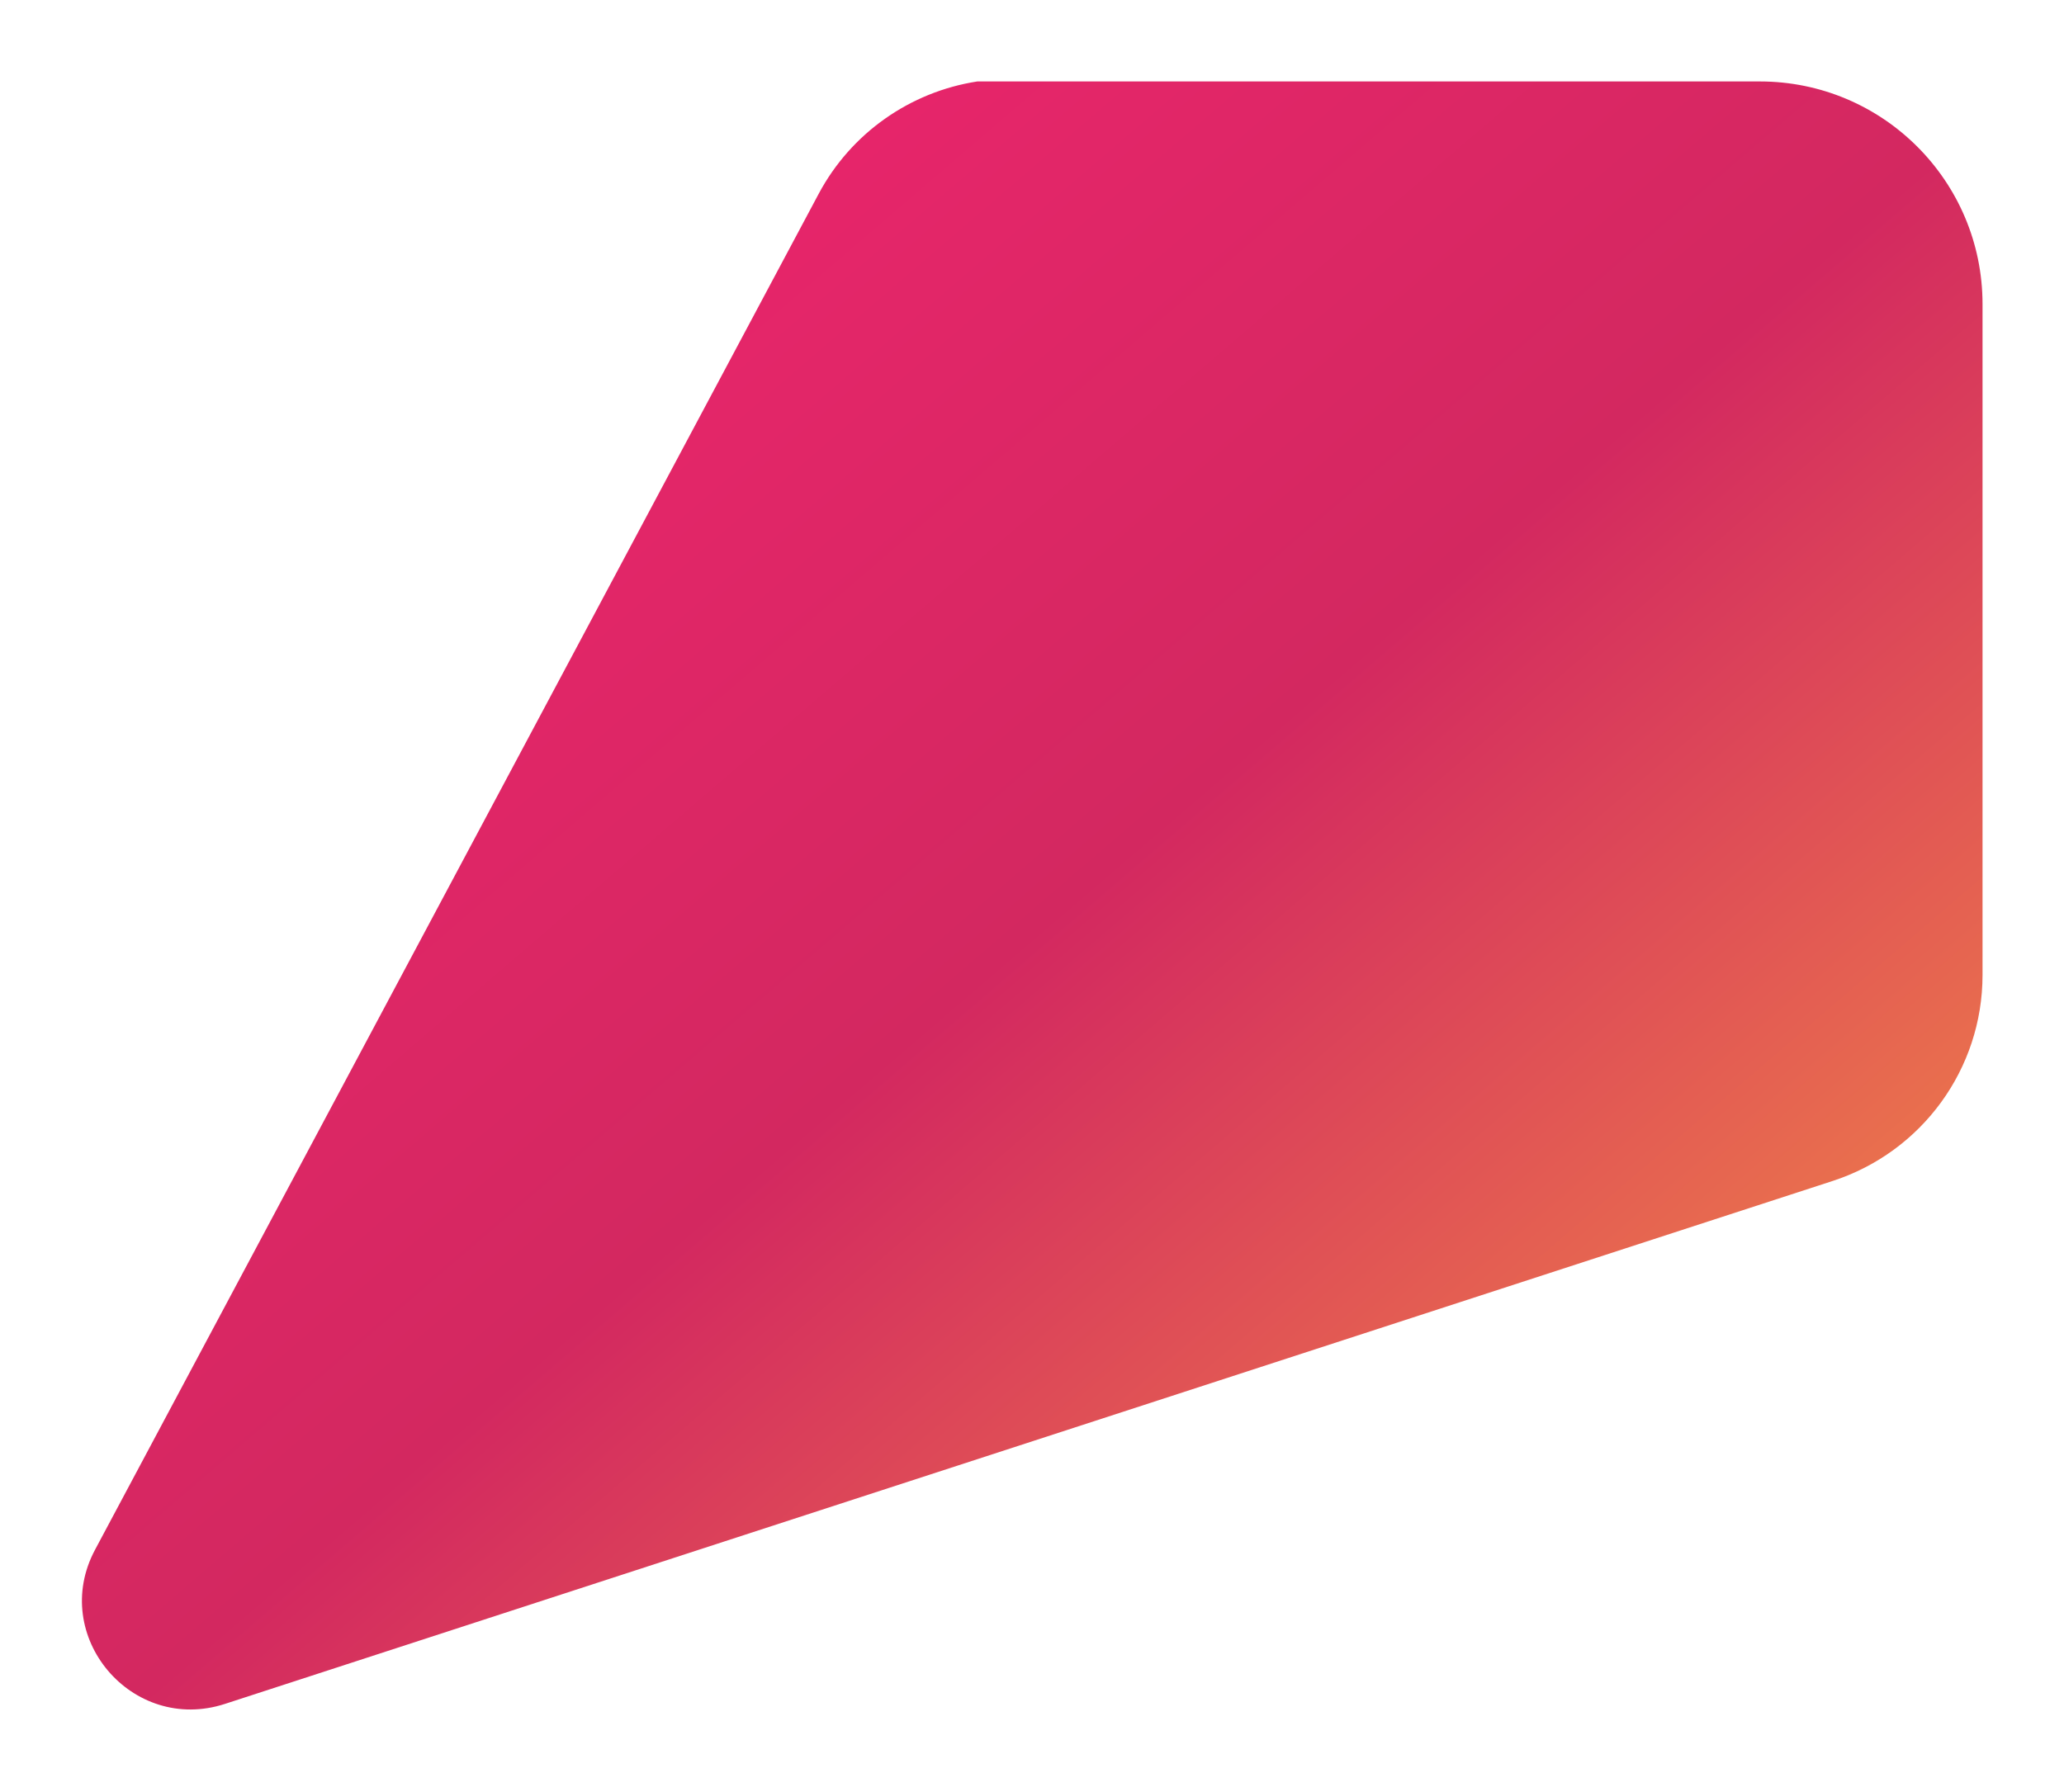 <svg xmlns="http://www.w3.org/2000/svg" width="380" height="330" viewBox="0 0 380 330" fill="none">
  <g filter="url(#filter0_d_1_29)">
    <path fill-rule="evenodd" clip-rule="evenodd" d="M14.493 287.392L147.733 37.678C153.691 26.513 164.554 18.91 176.925 17L321 17C343.644 17 362 35.356 362 58V181.555C362 198.82 350.869 214.115 334.409 219.471L38.42 315.767C21.278 321.344 6.027 303.258 14.493 287.392Z" fill="url(#paint0_linear_1_29)"/>
  </g>
  <defs>
    <filter id="filter0_d_1_29" x="0.084" y="0" width="379.916" height="329.8" filterUnits="userSpaceOnUse" color-interpolation-filters="sRGB">
      <feFlood flood-opacity="0" result="BackgroundImageFix"/>
      <feColorMatrix in="SourceAlpha" type="matrix" values="0 0 0 0 0 0 0 0 0 0 0 0 0 0 0 0 0 0 127 0" result="hardAlpha"/>
      <feOffset dx="3" dy="-2"/>
      <feGaussianBlur stdDeviation="7.5"/>
      <feComposite in2="hardAlpha" operator="out"/>
      <feColorMatrix type="matrix" values="0 0 0 0 0.843 0 0 0 0 0.204 0 0 0 0 0.365 0 0 0 0.73 0"/>
      <feBlend mode="normal" in2="BackgroundImageFix" result="effect1_dropShadow_1_29"/>
      <feBlend mode="normal" in="SourceGraphic" in2="effect1_dropShadow_1_29" result="shape"/>
    </filter>
    <linearGradient id="paint0_linear_1_29" x1="71" y1="-36" x2="362" y2="303" gradientUnits="userSpaceOnUse">
      <stop stop-color="#F52372"/>
      <stop offset="0.526" stop-color="#D32860"/>
      <stop offset="1" stop-color="#F69943"/>
    </linearGradient>
  </defs>
</svg>